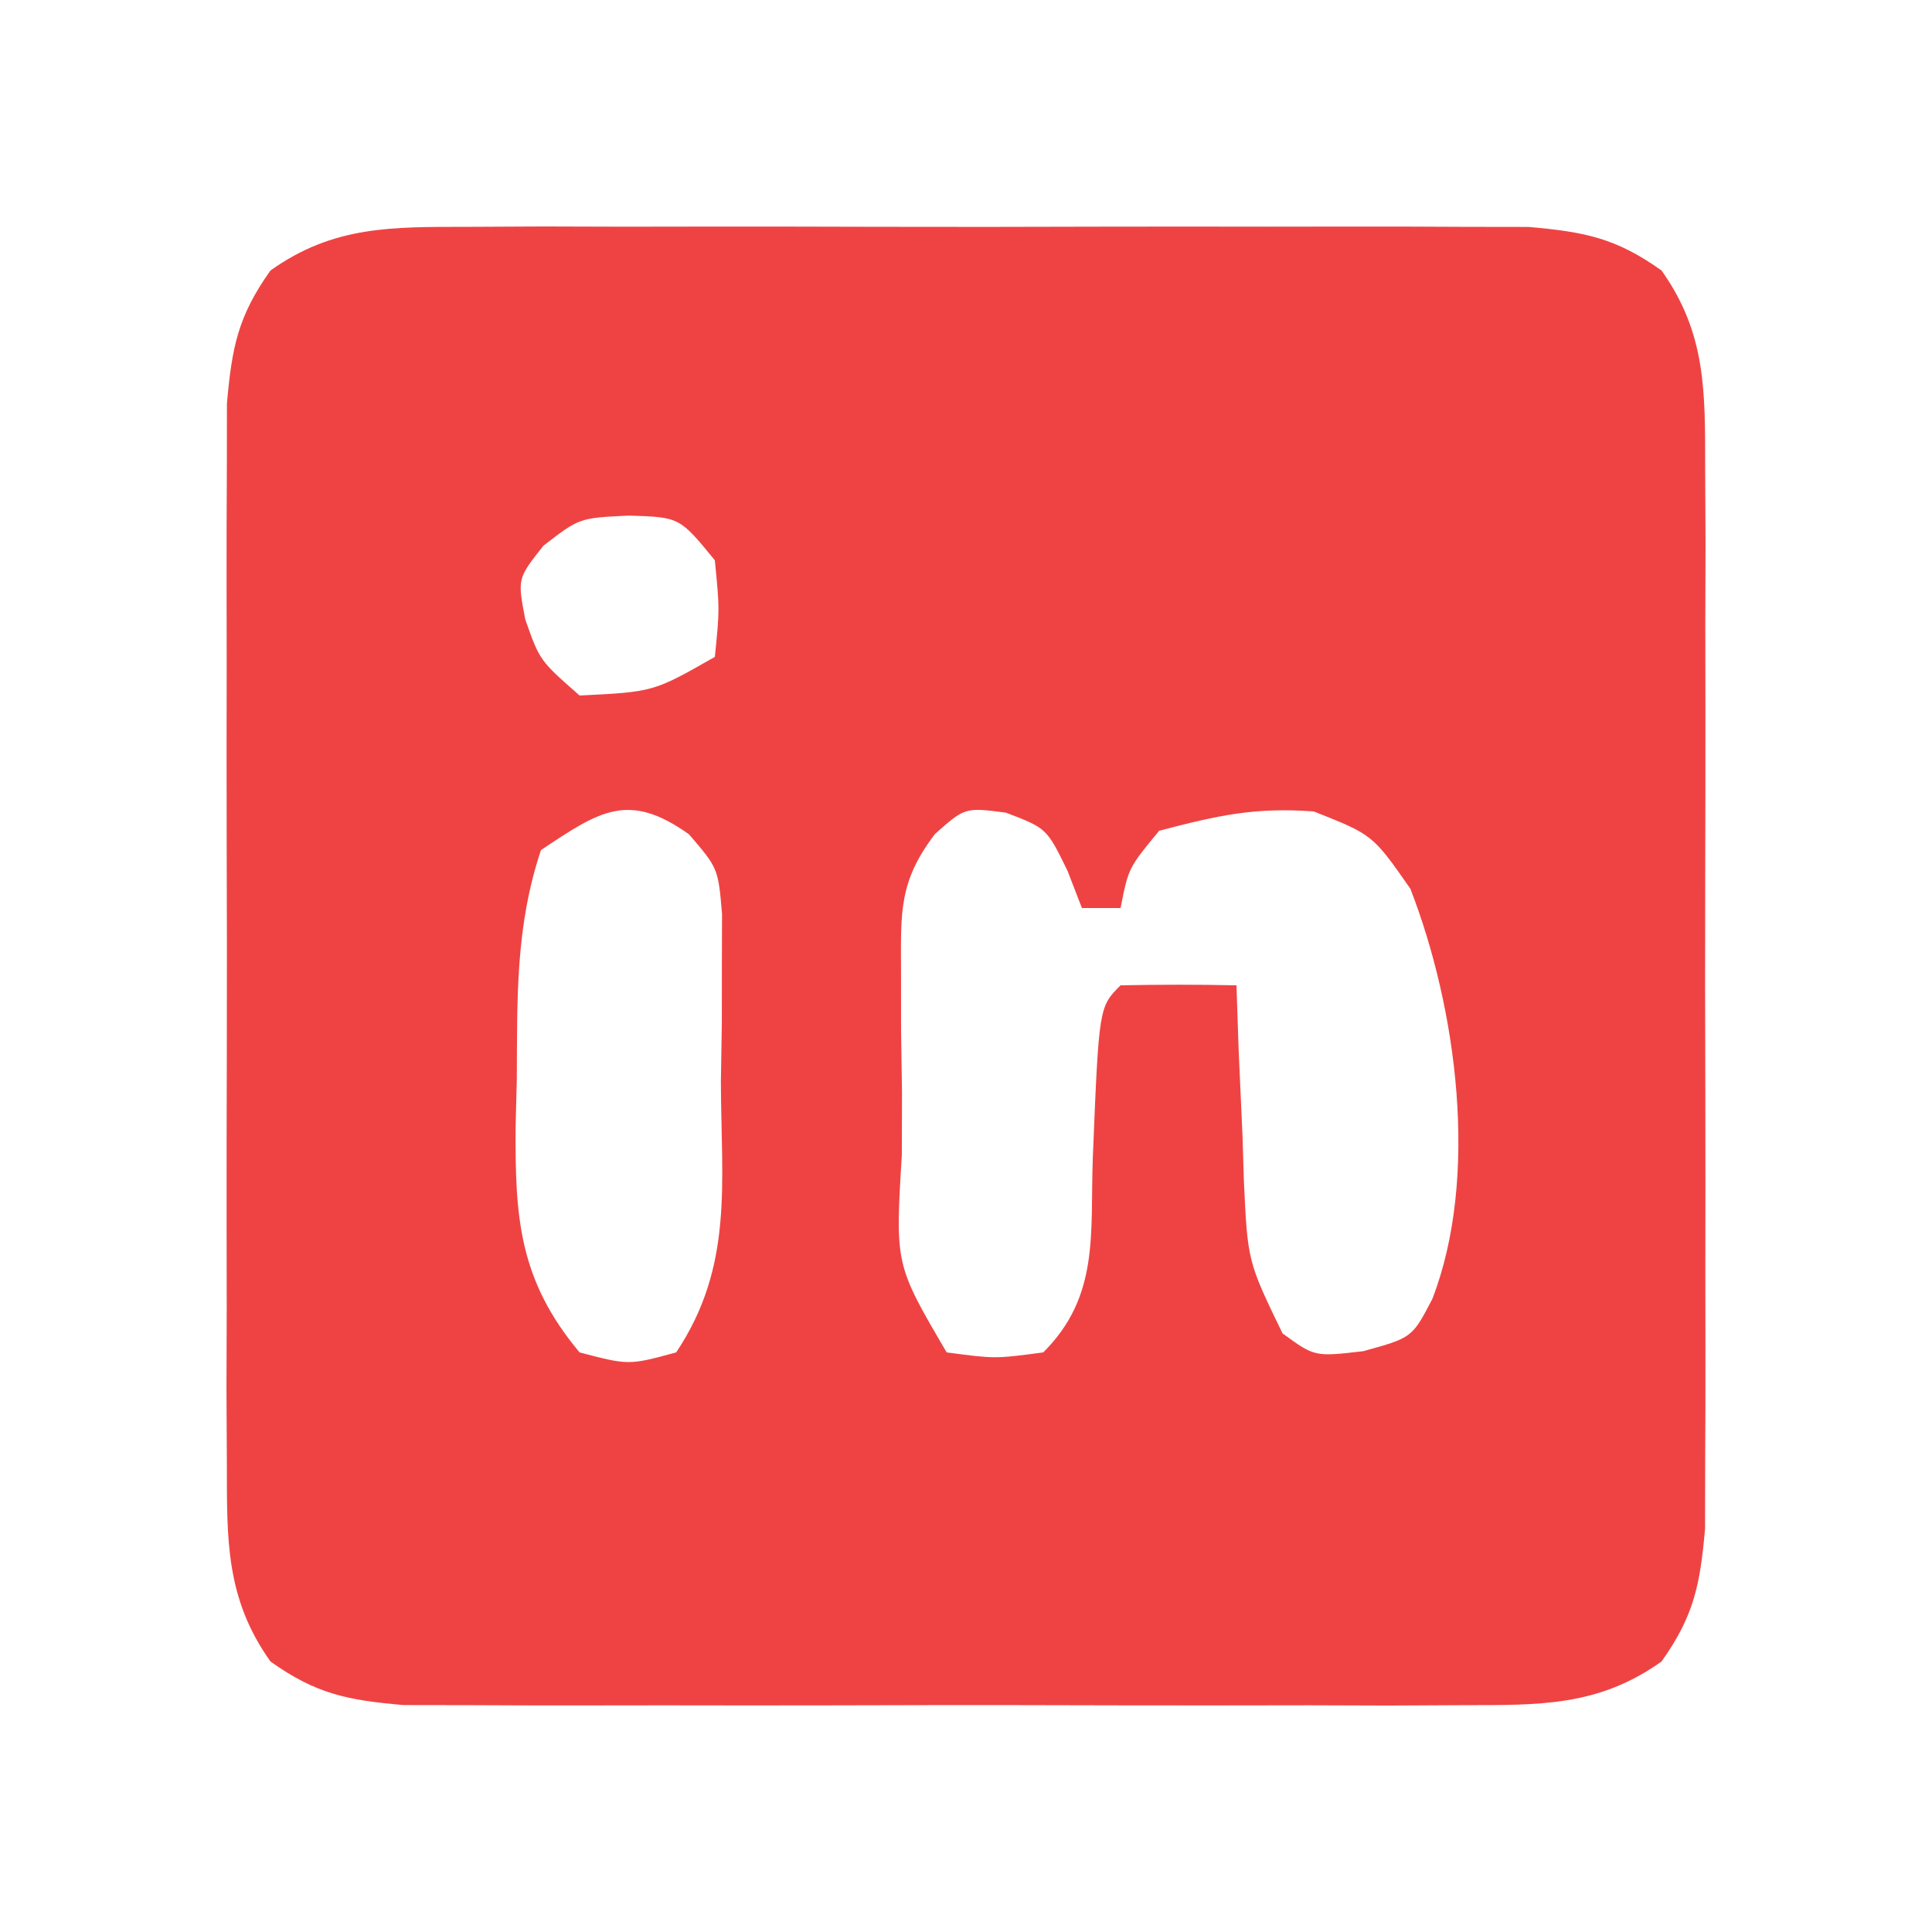<?xml version="1.0" encoding="UTF-8"?>
<svg version="1.1" xmlns="http://www.w3.org/2000/svg" width="100" height="100">
<path d="M0 0 C1.902 -0.009 1.902 -0.009 3.843 -0.019 C5.223 -0.016 6.604 -0.011 7.984 -0.007 C9.404 -0.008 10.824 -0.01 12.243 -0.013 C15.216 -0.016 18.188 -0.011 21.16 -0.002 C24.967 0.009 28.773 0.003 32.579 -0.009 C35.51 -0.016 38.44 -0.014 41.371 -0.009 C42.774 -0.008 44.178 -0.009 45.581 -0.014 C47.544 -0.019 49.506 -0.01 51.469 0 C52.585 0.002 53.701 0.003 54.851 0.005 C57.758 0.261 59.368 0.574 61.734 2.259 C64.069 5.539 63.988 8.582 63.993 12.524 C63.999 13.793 64.006 15.061 64.012 16.367 C64.009 17.748 64.005 19.128 64 20.509 C64.001 21.928 64.003 23.348 64.006 24.768 C64.009 27.74 64.004 30.712 63.995 33.685 C63.984 37.491 63.99 41.297 64.002 45.104 C64.009 48.034 64.007 50.965 64.002 53.895 C64.001 55.299 64.002 56.702 64.007 58.106 C64.012 60.068 64.003 62.031 63.993 63.993 C63.992 65.109 63.99 66.225 63.988 67.375 C63.732 70.283 63.419 71.892 61.734 74.259 C58.454 76.593 55.412 76.512 51.469 76.518 C50.201 76.524 48.933 76.53 47.626 76.537 C46.245 76.533 44.865 76.529 43.484 76.524 C42.065 76.526 40.645 76.528 39.226 76.53 C36.253 76.533 33.281 76.529 30.309 76.52 C26.502 76.508 22.696 76.515 18.889 76.527 C15.959 76.534 13.028 76.532 10.098 76.526 C8.694 76.525 7.291 76.527 5.888 76.531 C3.925 76.536 1.963 76.527 0 76.518 C-1.674 76.515 -1.674 76.515 -3.382 76.513 C-6.289 76.257 -7.899 75.943 -10.266 74.259 C-12.6 70.979 -12.519 67.936 -12.524 63.993 C-12.531 62.725 -12.537 61.457 -12.544 60.15 C-12.54 58.77 -12.536 57.389 -12.531 56.009 C-12.533 54.589 -12.535 53.17 -12.537 51.75 C-12.54 48.778 -12.536 45.805 -12.526 42.833 C-12.515 39.026 -12.522 35.22 -12.534 31.414 C-12.541 28.483 -12.538 25.553 -12.533 22.622 C-12.532 21.219 -12.534 19.815 -12.538 18.412 C-12.543 16.449 -12.534 14.487 -12.524 12.524 C-12.523 11.408 -12.521 10.292 -12.52 9.143 C-12.264 6.235 -11.95 4.625 -10.266 2.259 C-6.986 -0.076 -3.943 0.006 0 0 Z M3.859 16.509 C2.516 18.204 2.516 18.204 2.922 20.321 C3.669 22.446 3.669 22.446 5.734 24.259 C9.56 24.071 9.56 24.071 12.734 22.259 C12.984 19.801 12.984 19.801 12.734 17.259 C10.912 15.029 10.912 15.029 8.297 14.946 C5.72 15.066 5.72 15.066 3.859 16.509 Z M3.734 32.259 C2.401 36.26 2.511 39.944 2.484 44.134 C2.464 44.937 2.443 45.74 2.422 46.567 C2.391 51.256 2.586 54.505 5.734 58.259 C8.278 58.926 8.278 58.926 10.734 58.259 C13.716 53.786 13.064 49.519 13.047 44.259 C13.063 43.248 13.079 42.238 13.096 41.196 C13.096 40.227 13.097 39.258 13.098 38.259 C13.101 37.372 13.104 36.485 13.107 35.571 C12.906 33.203 12.906 33.203 11.399 31.446 C8.26 29.207 6.774 30.233 3.734 32.259 Z M24.128 31.427 C22.259 33.884 22.361 35.445 22.371 38.513 C22.372 39.532 22.372 40.551 22.373 41.601 C22.389 42.663 22.405 43.726 22.422 44.821 C22.419 45.888 22.415 46.955 22.412 48.054 C22.067 53.714 22.067 53.714 24.734 58.259 C27.234 58.592 27.234 58.592 29.734 58.259 C32.66 55.333 32.157 52.125 32.297 48.196 C32.614 40.379 32.614 40.379 33.734 39.259 C35.734 39.218 37.735 39.216 39.734 39.259 C39.772 40.379 39.809 41.499 39.848 42.653 C39.913 44.126 39.98 45.599 40.047 47.071 C40.069 47.809 40.092 48.547 40.115 49.308 C40.308 53.538 40.308 53.538 42.117 57.274 C43.784 58.489 43.784 58.489 46.297 58.196 C48.825 57.499 48.825 57.499 49.871 55.493 C52.309 49.182 51.147 40.473 48.734 34.259 C46.783 31.464 46.783 31.464 43.734 30.259 C40.682 30.036 38.793 30.457 35.734 31.259 C34.144 33.179 34.144 33.179 33.734 35.259 C33.074 35.259 32.414 35.259 31.734 35.259 C31.487 34.619 31.239 33.98 30.984 33.321 C29.91 31.127 29.91 31.127 27.797 30.321 C25.682 30.047 25.682 30.047 24.128 31.427 Z " fill="#EF4343" transform="translate(24.266,11.741)"/>
</svg>
